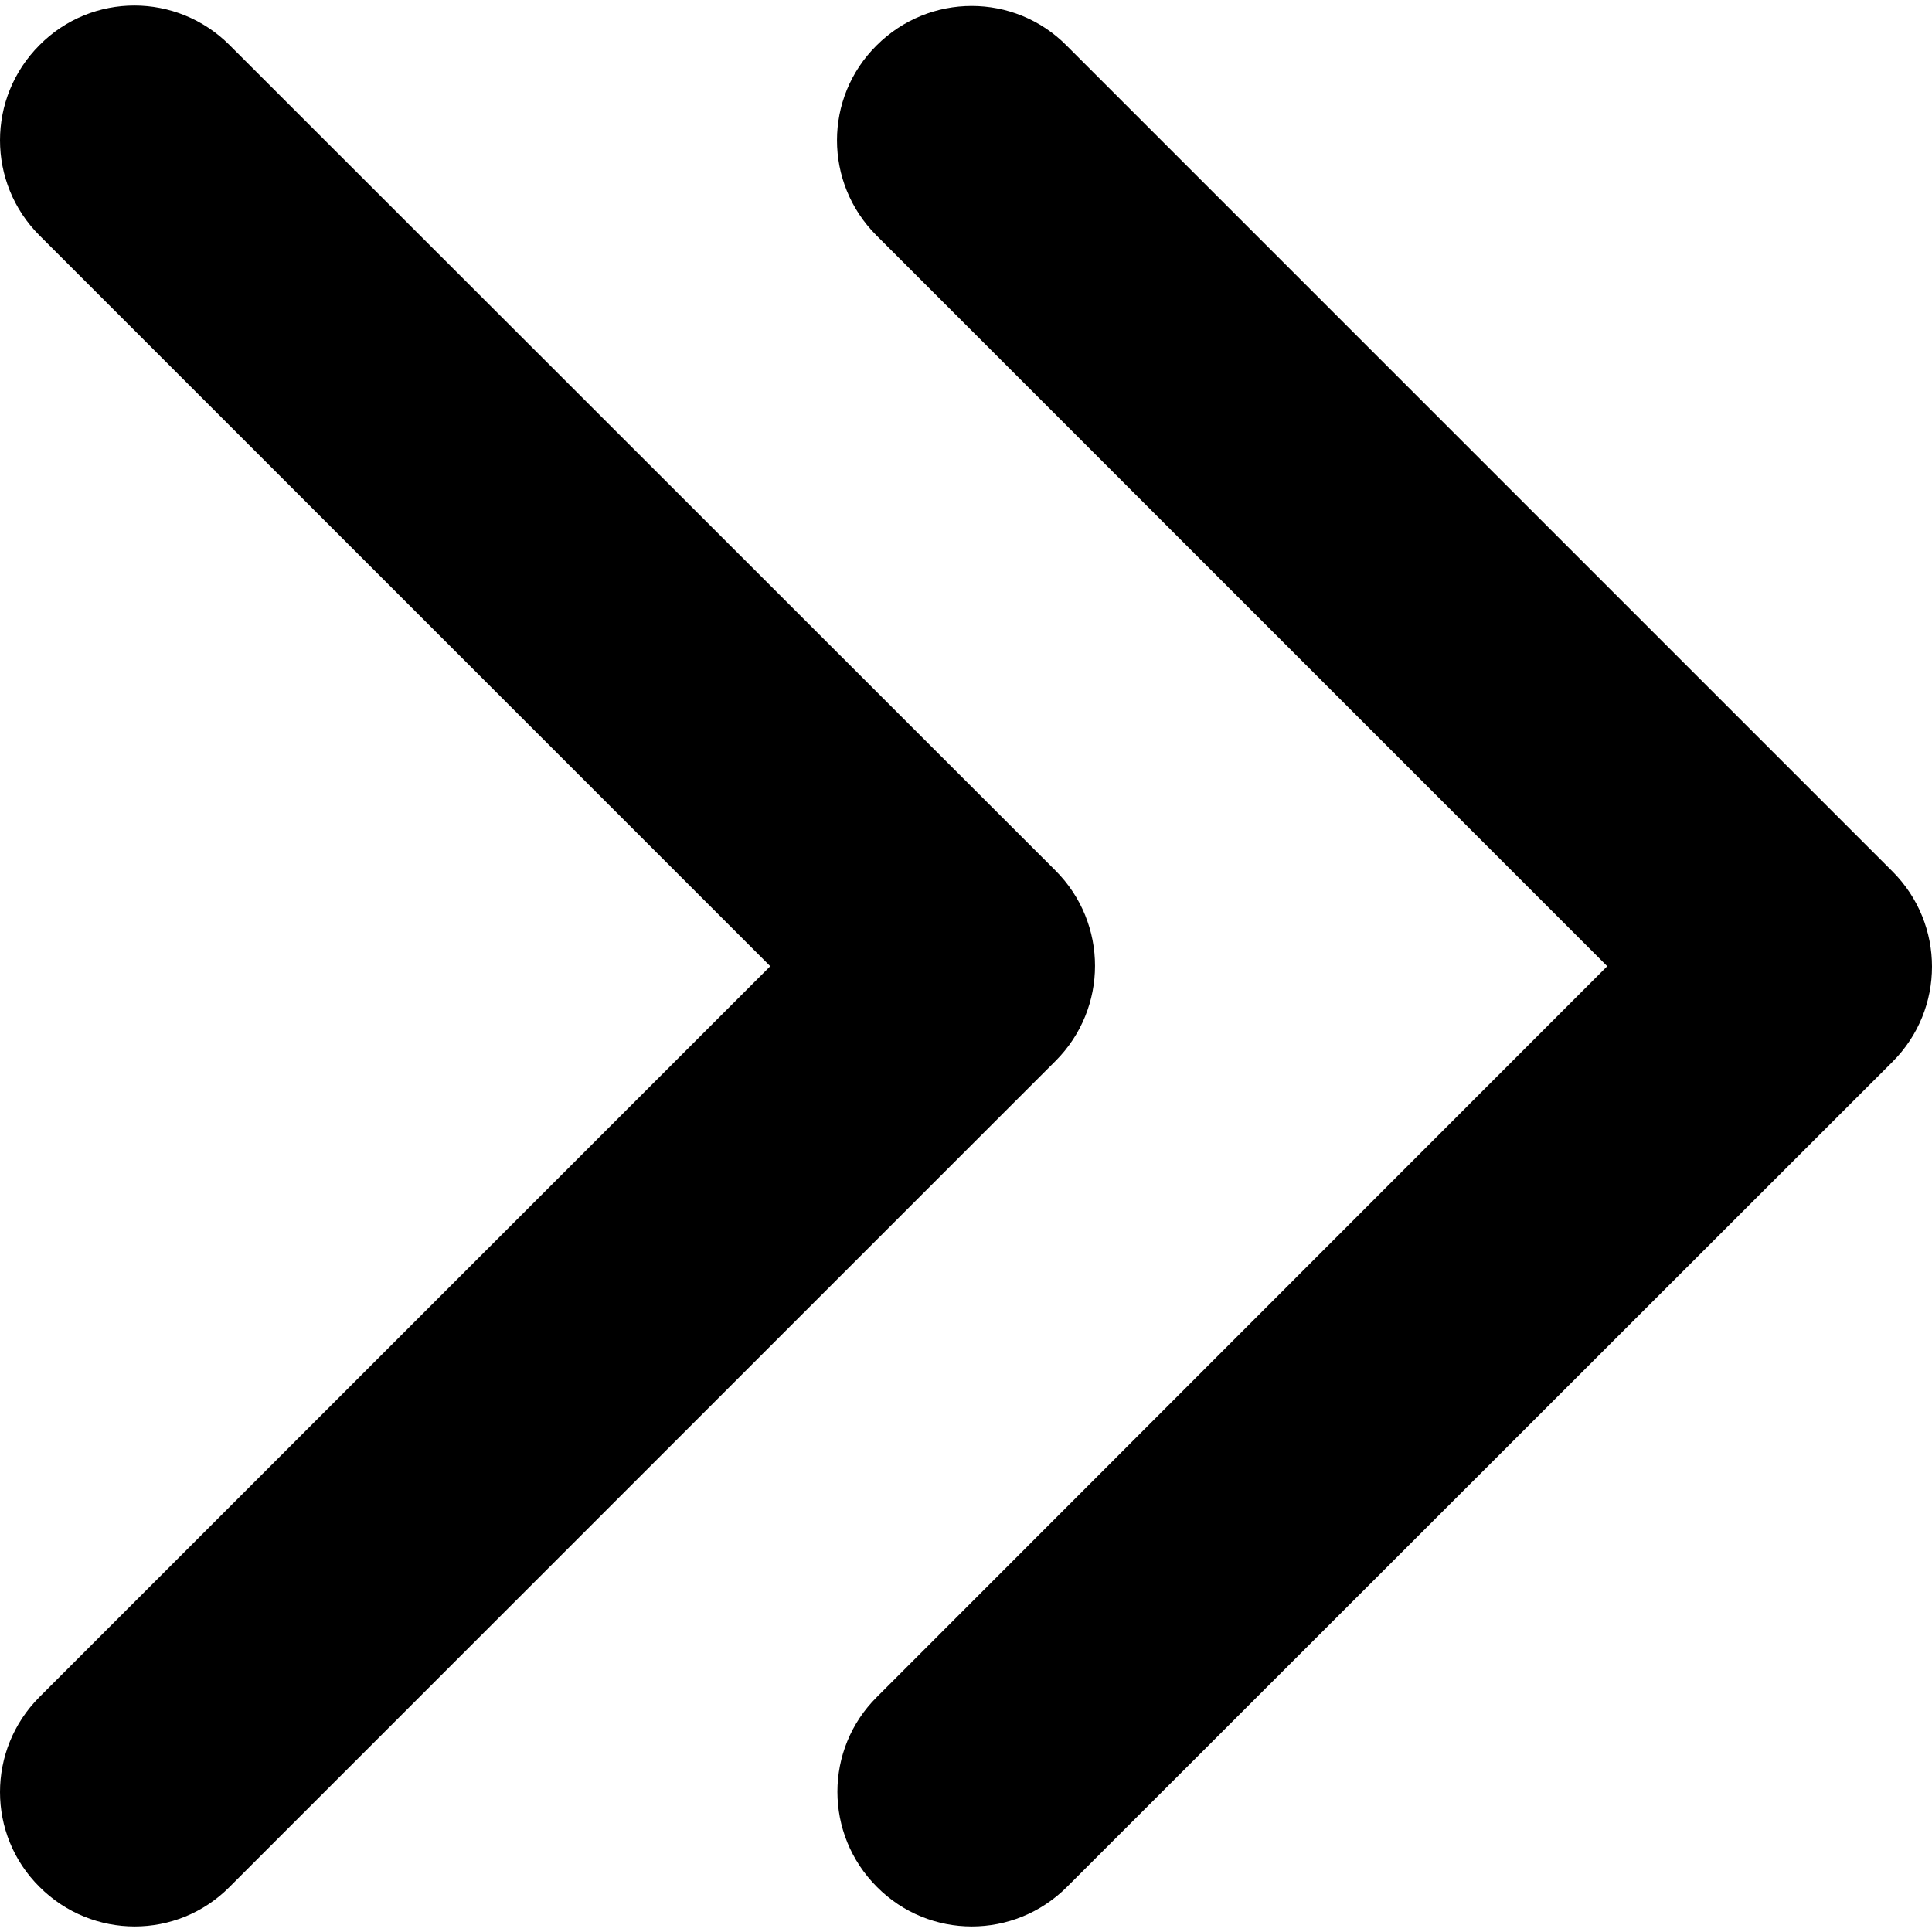 <?xml version="1.0" encoding="utf-8"?>
<!-- Generator: Adobe Illustrator 22.1.0, SVG Export Plug-In . SVG Version: 6.00 Build 0)  -->
<svg version="1.1" id="Capa_1" xmlns="http://www.w3.org/2000/svg" xmlns:xlink="http://www.w3.org/1999/xlink" x="0px" y="0px"
	 viewBox="0 0 454.5 454.5" style="enable-background:new 0 0 454.5 454.5;" xml:space="preserve">
<g>
	<path d="M378.1,227.3L206.2,55.4c-12.4-12.4-12.4-32.4,0-44.7c12.4-12.4,32.4-12.4,44.7,0l194.3,194.3c6.2,6.2,9.3,14.3,9.3,22.4
		c0,8.1-3.1,16.2-9.3,22.4L251,443.9c-12.4,12.4-32.4,12.4-44.7,0c-12.4-12.4-12.4-32.4,0-44.7L378.1,227.3z M9.3,399.2
		c-12.4,12.4-12.4,32.4,0,44.7c12.4,12.4,32.4,12.4,44.7,0l194.3-194.3c6.2-6.2,9.3-14.3,9.3-22.4c0-8.1-3.1-16.2-9.3-22.4L54,10.6
		C41.6-1.8,21.6-1.8,9.3,10.6C-3.1,23-3.1,43,9.3,55.4l171.9,171.9L9.3,399.2z"/>
</g>
</svg>
